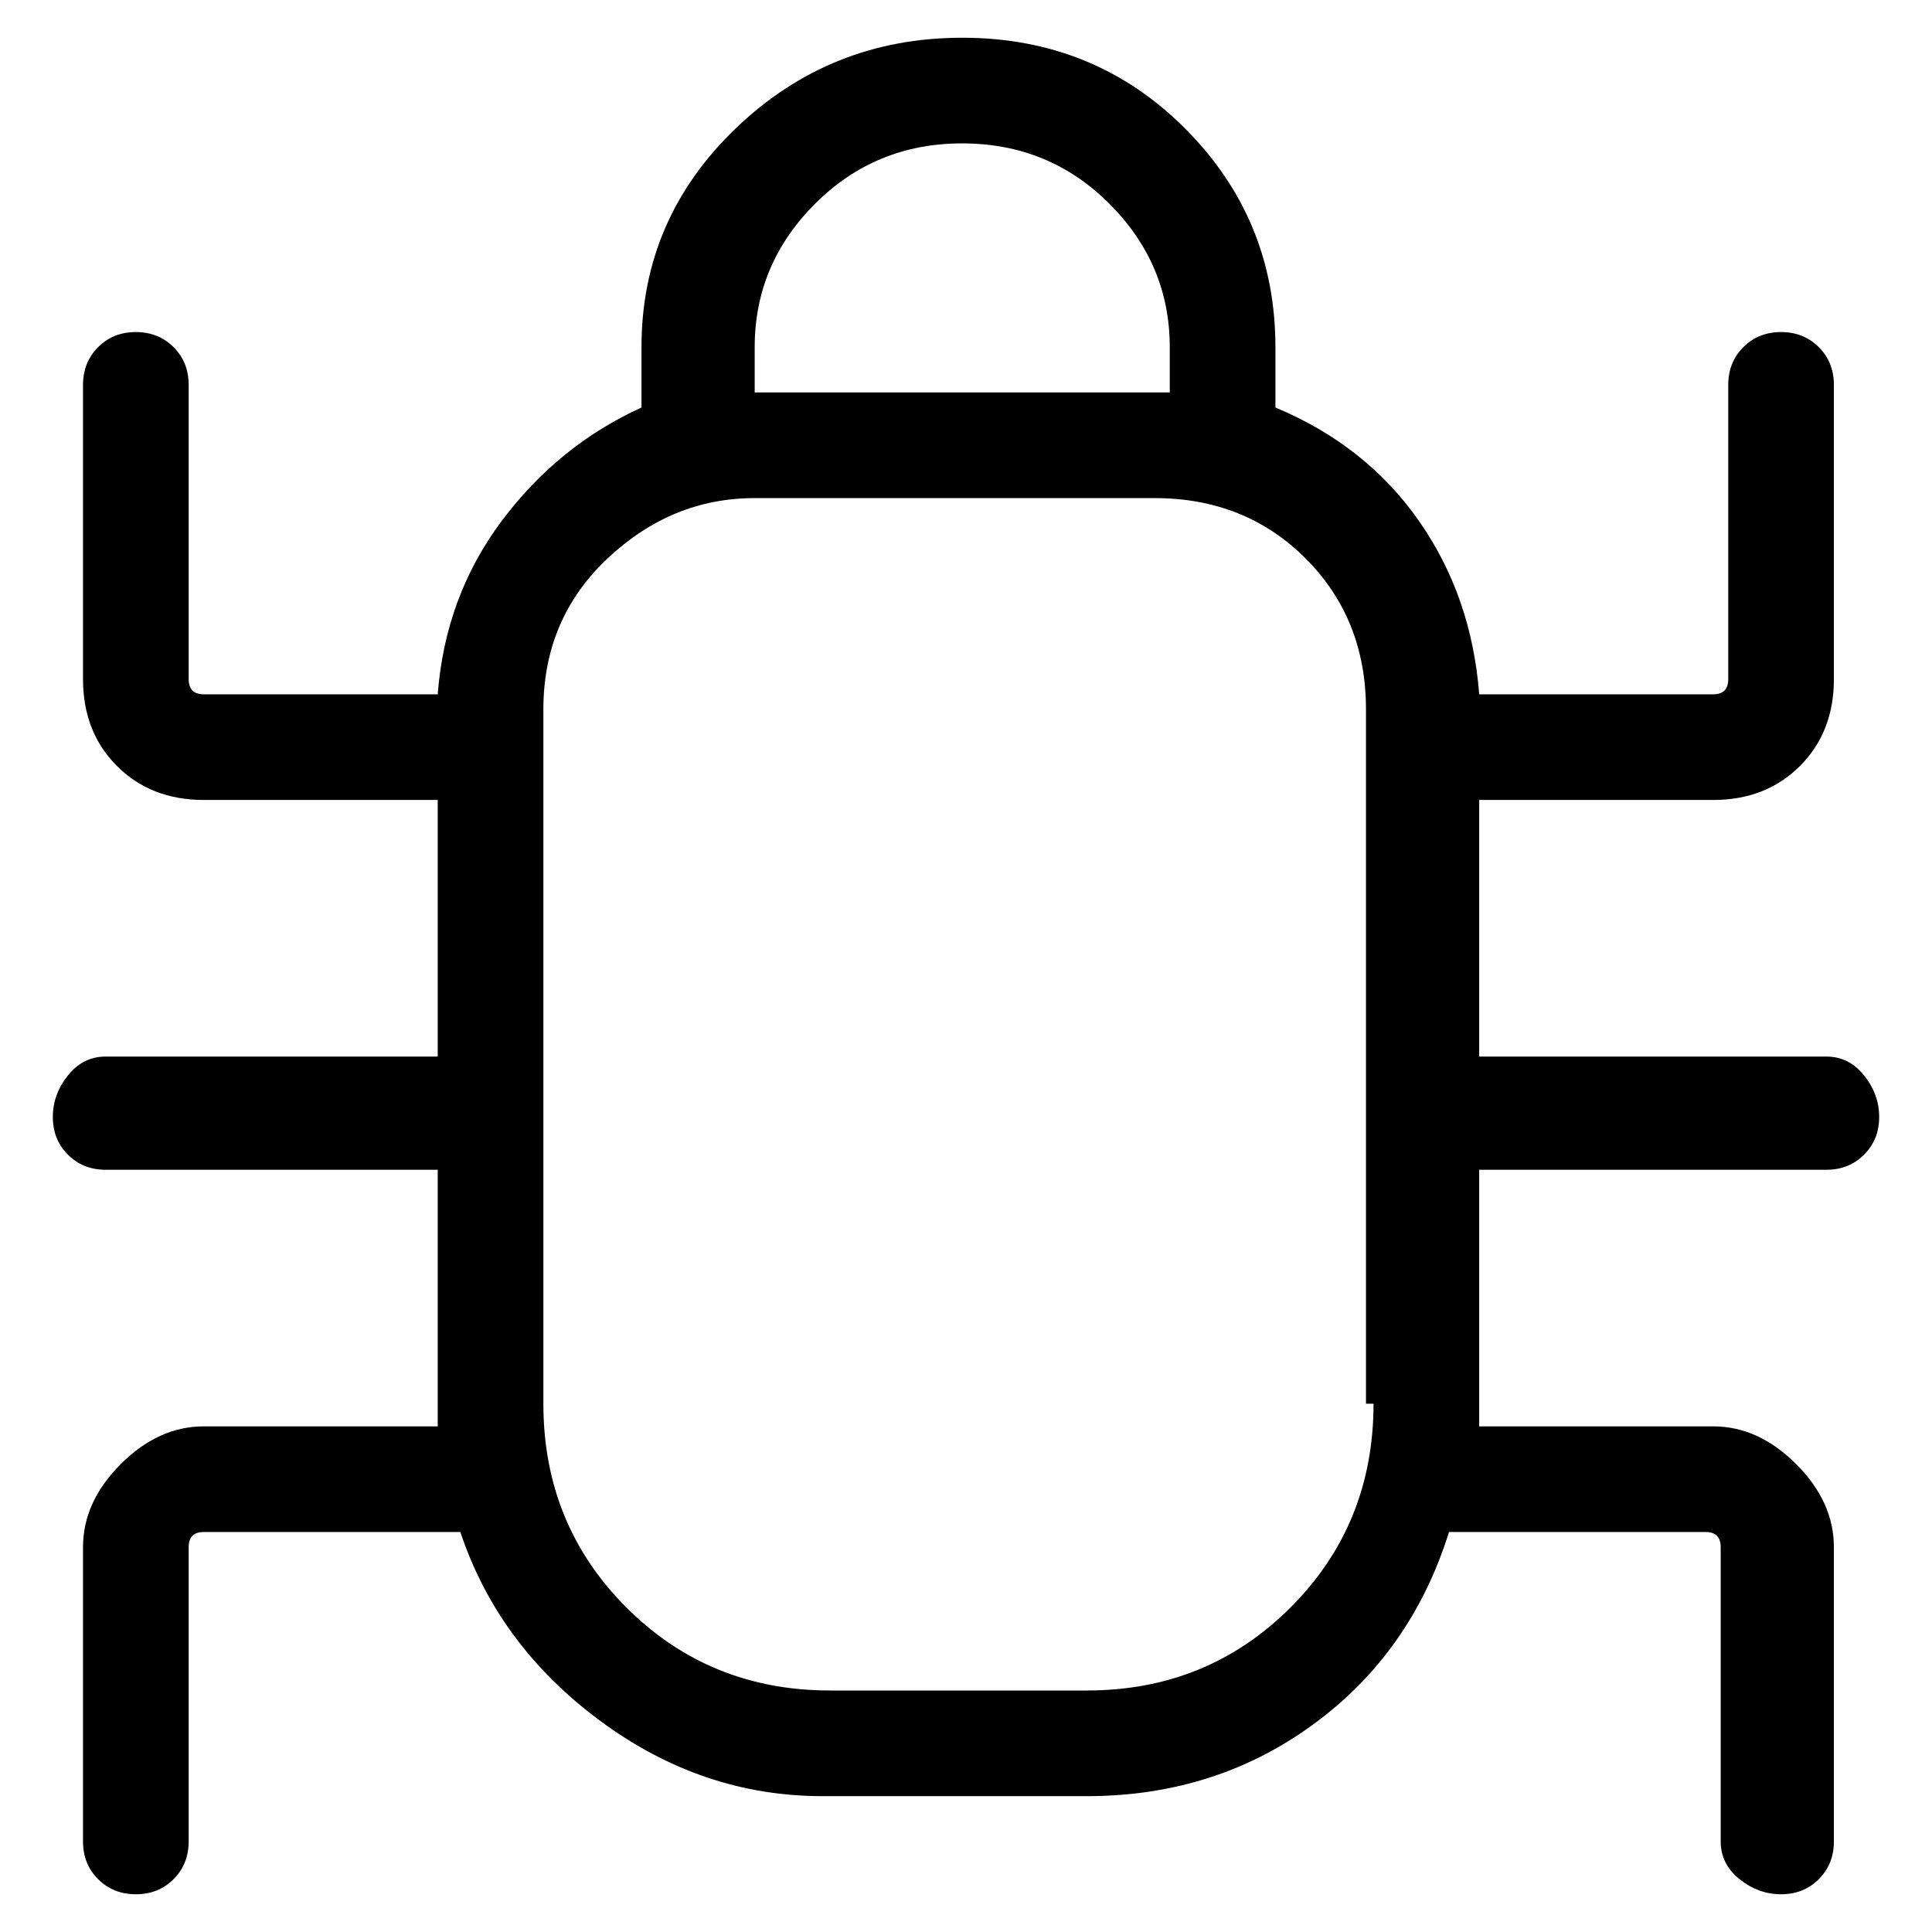 <svg viewBox="0 0 256 256" xmlns="http://www.w3.org/2000/svg">
  <path transform="scale(1, -1) translate(0, -256)" fill="currentColor" d="M196 101h46q3 0 5 2t2 5t-2 5.5t-5 2.5h-46v34h31q7 0 11.5 4.5t4.5 11.5v39q0 3 -2 5t-5 2t-5 -2t-2 -5v-39q0 -2 -2 -2h-31q-1 13 -8 23t-19 15v8q0 17 -12 29t-29.5 12t-30 -12t-12.5 -29v-8q-11 -5 -18.5 -15t-8.5 -23h-31q-2 0 -2 2v39q0 3 -2 5t-5 2t-5 -2t-2 -5 v-39q0 -7 4.5 -11.5t11.5 -4.5h31v-34h-44q-3 0 -5 -2.5t-2 -5.5t2 -5t5 -2h44v-34h-31q-6 0 -11 -5t-5 -11v-39q0 -3 2 -5t5 -2t5 2t2 5v39q0 2 2 2h34q5 -15 18.5 -25t29.5 -10h35q17 0 30 9.5t18 25.5h34q2 0 2 -2v-39q0 -3 2.5 -5t5.5 -2t5 2t2 5v39q0 6 -5 11t-11 5 h-31v34zM100 210q0 11 8 19t19.5 8t19.5 -8t8 -19v-6h-55v6zM182 70q0 -16 -11 -27t-27 -11h-34q-16 0 -27 11t-11 27v92q0 12 8.5 20t19.5 8h53q12 0 20 -8t8 -20v-92h1z" />
</svg>